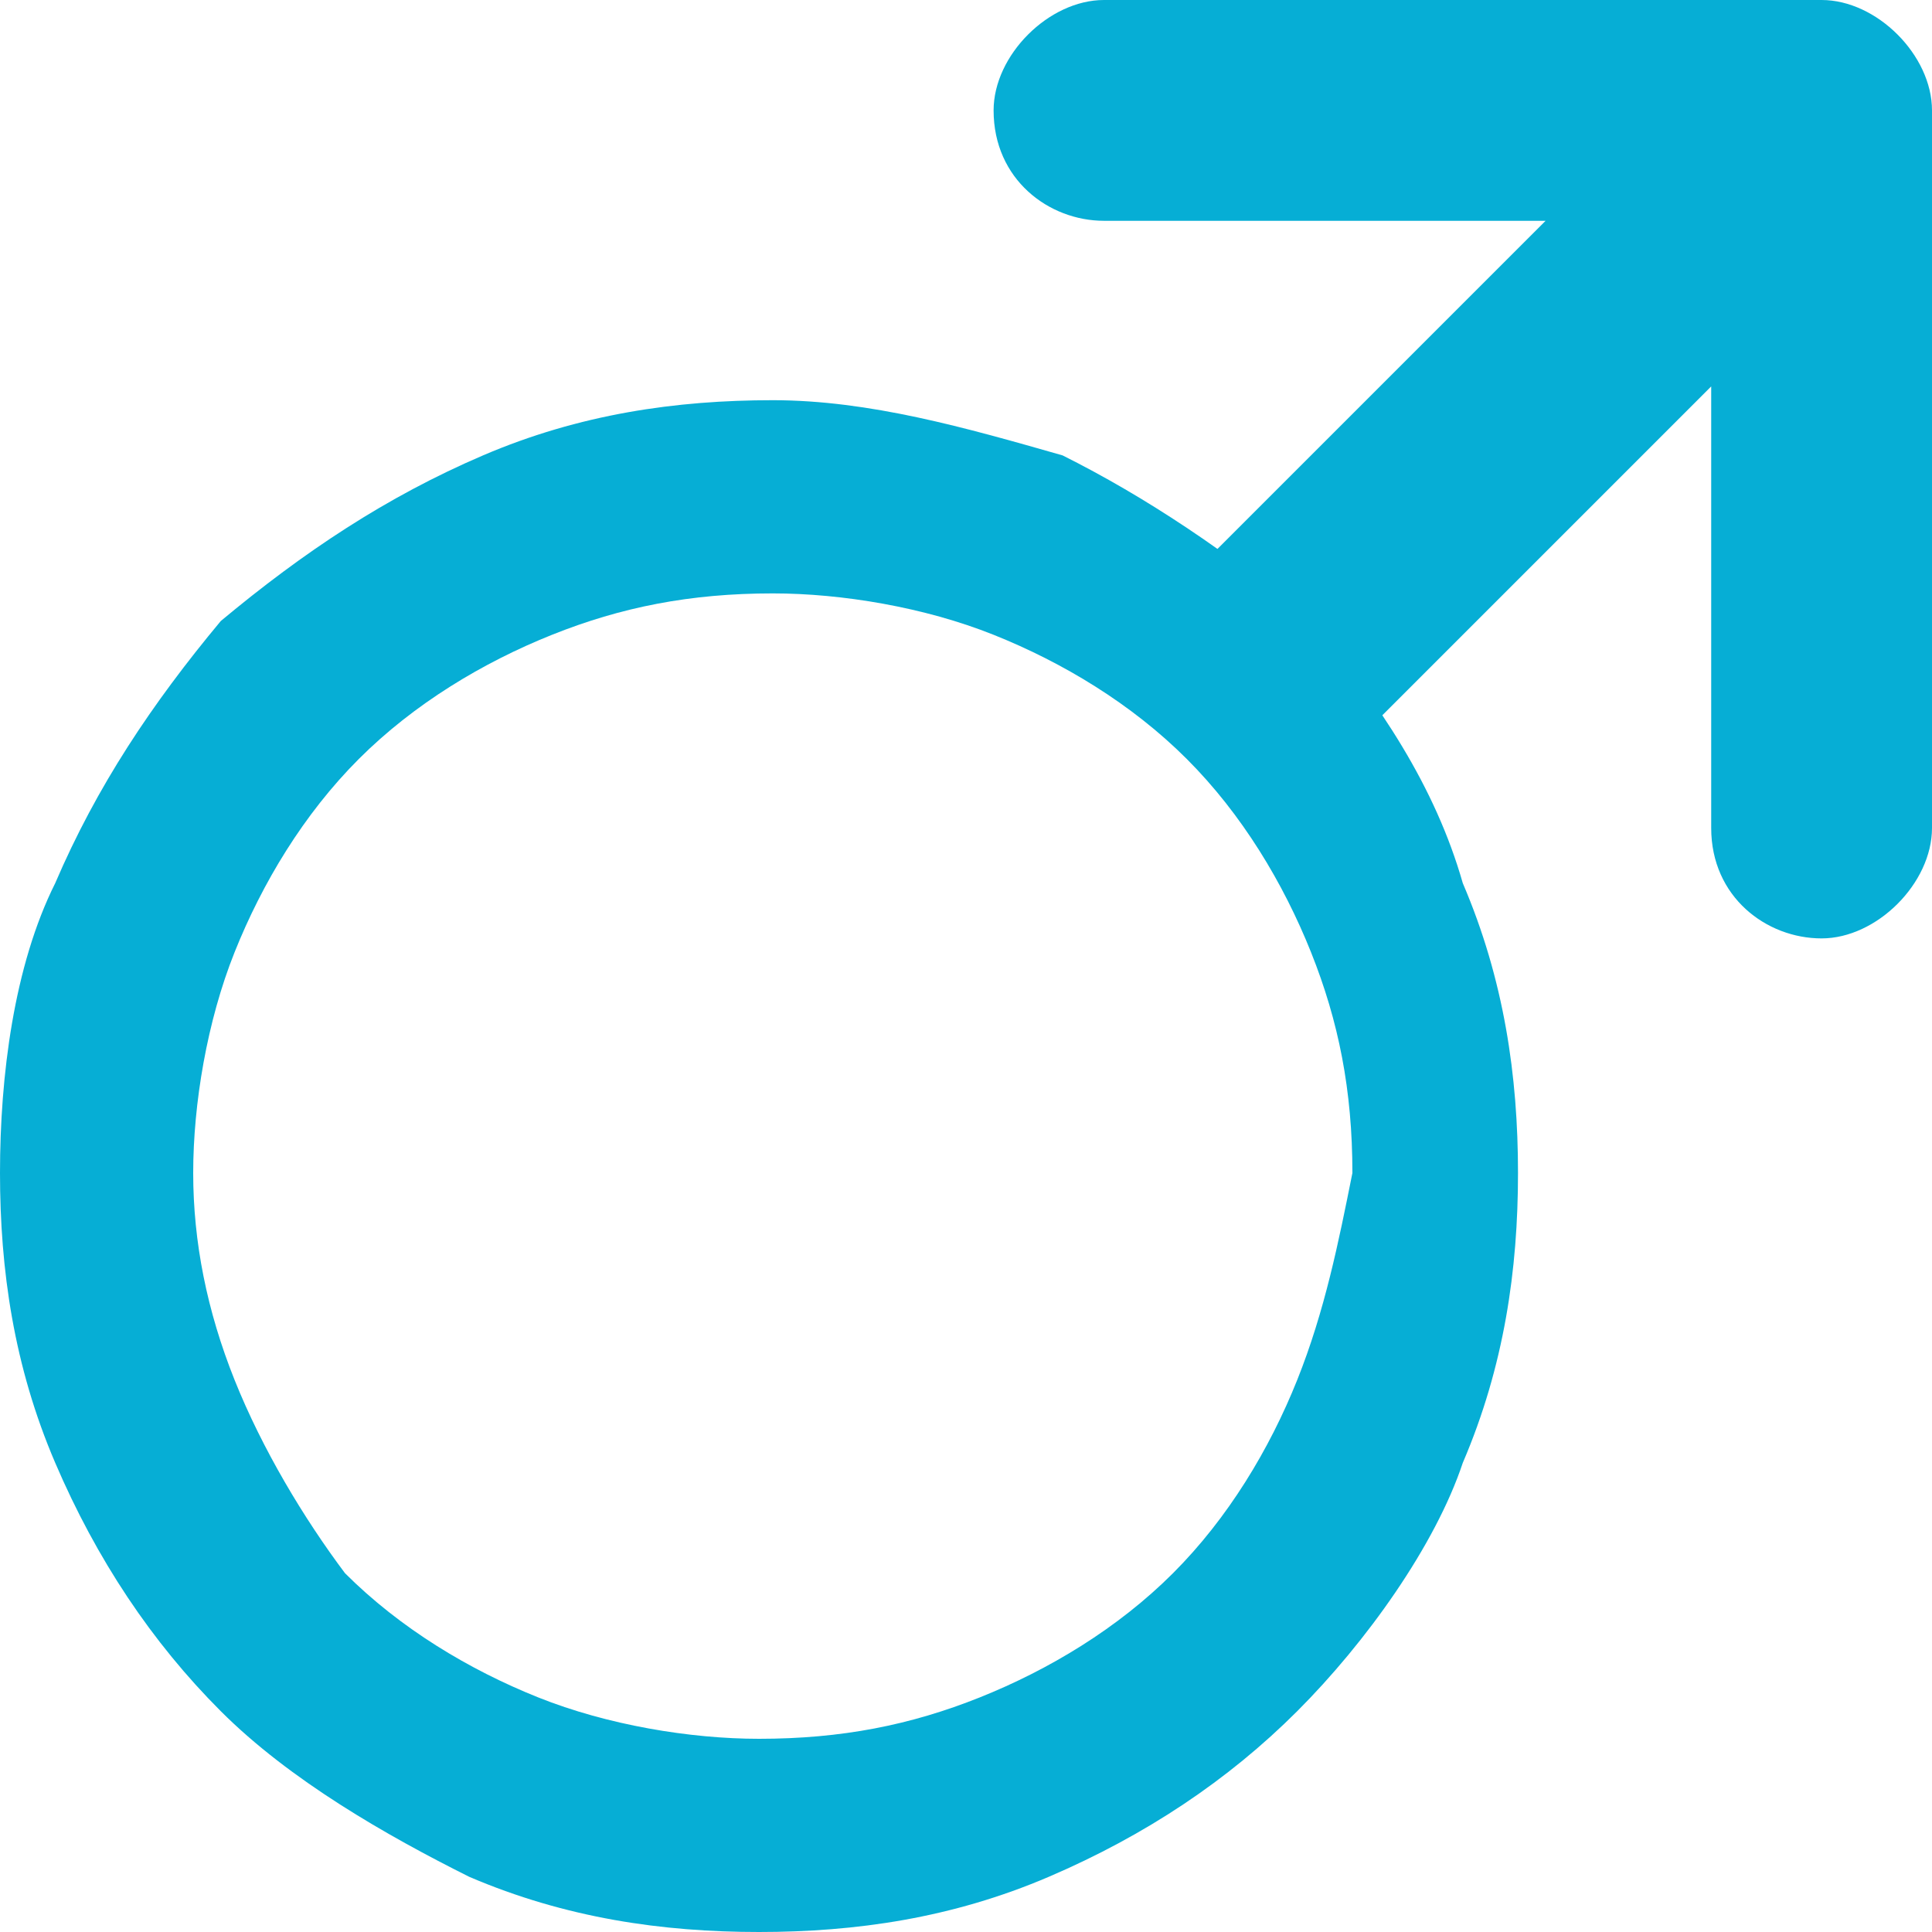 <svg xmlns="http://www.w3.org/2000/svg" viewBox="0 0 14 14" width="14" height="14">
<path fill="#06aed5" d="M14,0.8C14,0.4,13.6,0,13.2,0l0,0H8C7.6,0,7.2,0.4,7.2,0.8c0,0.5,0.4,0.8,0.8,0.8h3.2l-3,3l1.2,1.2l3-3V6
	c0,0.5,0.4,0.8,0.8,0.8C13.6,6.8,14,6.4,14,6L14,0.8L14,0.8L14,0.8z"/>
<path fill="#06aed5" d="M2.1,5l0.5,0.5C3,5.1,3.5,4.8,4,4.6C4.5,4.4,5,4.3,5.6,4.3c0.5,0,1.1,0.1,1.6,0.3c0.5,0.2,1,0.5,1.4,0.9
	c0.4,0.4,0.7,0.9,0.9,1.4c0.2,0.5,0.3,1,0.3,1.6C9.7,9,9.6,9.5,9.4,10c-0.2,0.5-0.5,1-0.9,1.4c-0.4,0.4-0.9,0.7-1.4,0.9
	c-0.5,0.2-1,0.3-1.6,0.3c-0.5,0-1.1-0.1-1.6-0.3c-0.5-0.2-1-0.5-1.4-0.9C2.2,11,1.9,10.5,1.7,10C1.5,9.5,1.4,9,1.4,8.5
	c0-0.5,0.1-1.1,0.3-1.6c0.2-0.5,0.5-1,0.9-1.4L2.1,5L1.6,4.5C1.1,5.1,0.7,5.7,0.4,6.4C0.1,7,0,7.8,0,8.5c0,0.7,0.1,1.4,0.4,2.1
	c0.3,0.7,0.7,1.3,1.2,1.8c0.5,0.5,1.2,0.9,1.8,1.2C4.1,13.9,4.8,14,5.5,14c0.7,0,1.4-0.1,2.1-0.4c0.7-0.3,1.3-0.7,1.8-1.2
	c0.5-0.5,1-1.2,1.2-1.8c0.3-0.7,0.4-1.4,0.4-2.1c0-0.7-0.1-1.4-0.4-2.1C10.4,5.7,10,5.1,9.5,4.5C8.9,4,8.3,3.6,7.7,3.3
	C7,3.1,6.3,2.9,5.6,2.9C4.9,2.9,4.2,3,3.5,3.3C2.8,3.6,2.2,4,1.6,4.5L2.1,5z"/>
</svg>
